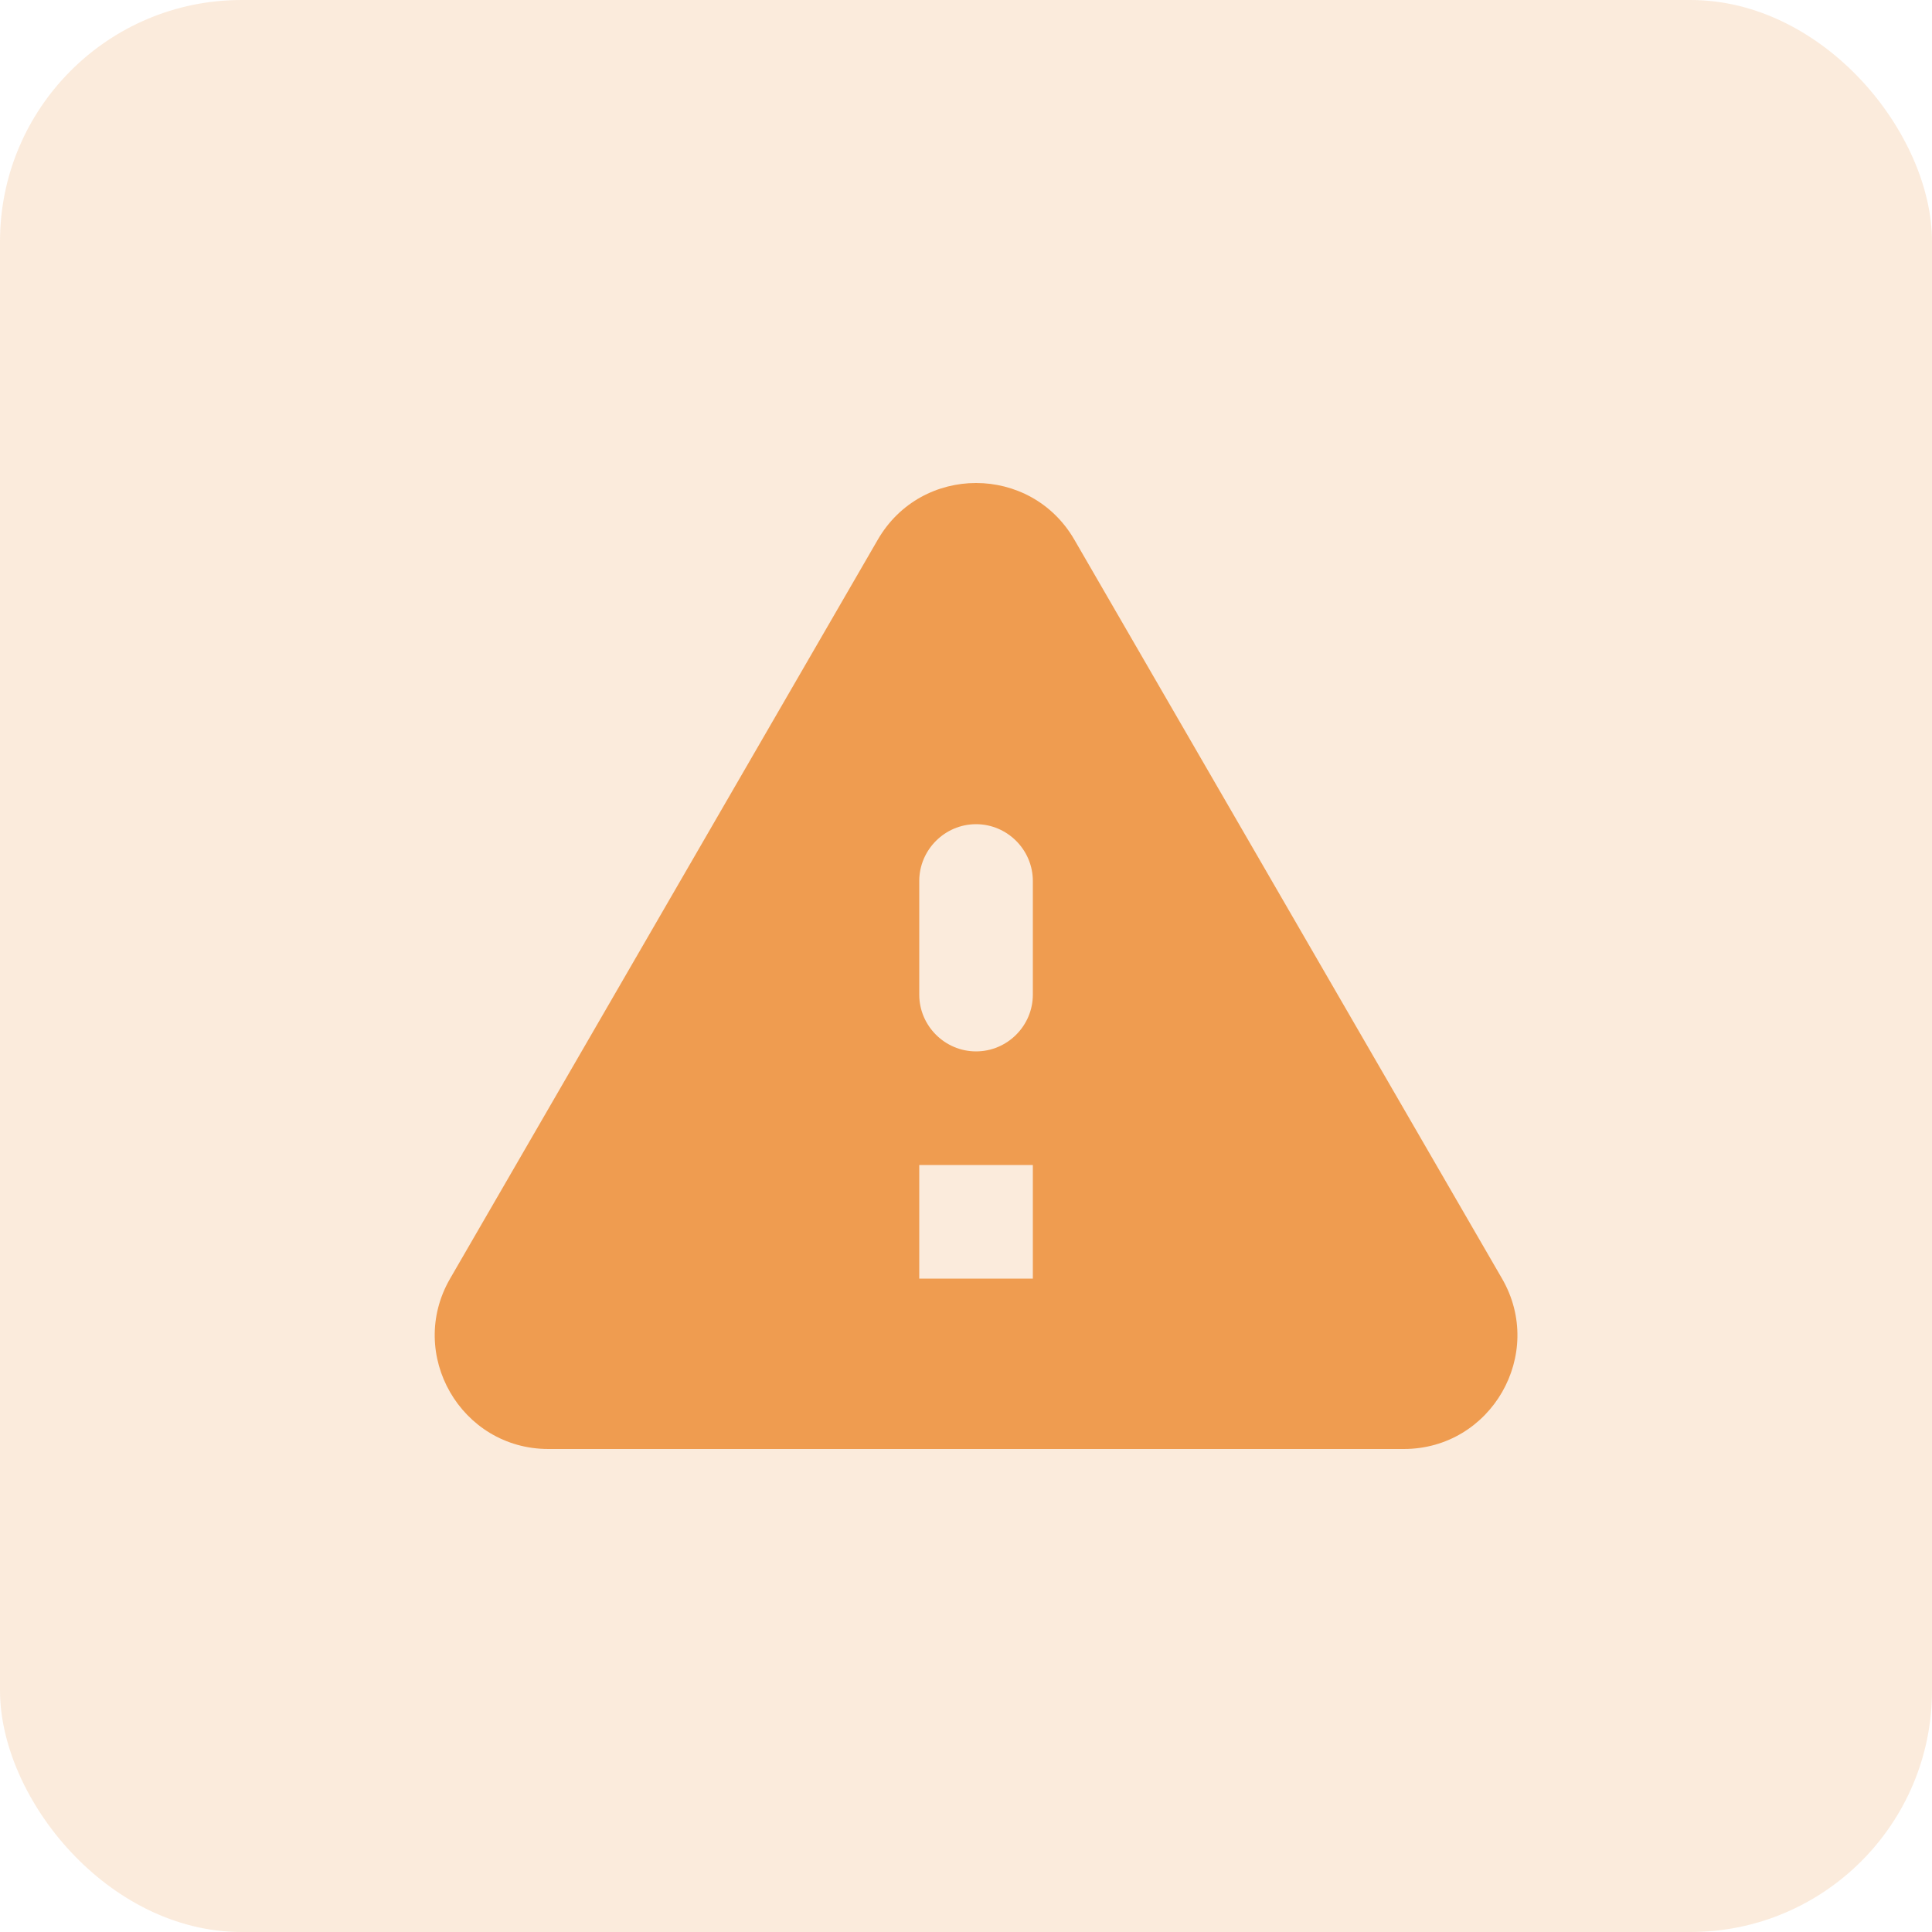 <svg width="40" height="40" viewBox="0 0 40 40" fill="none" xmlns="http://www.w3.org/2000/svg">
<rect width="40" height="40" rx="5" fill="#EF9C50" fill-opacity="0.2"/>
<path d="M11.354 30H29.063C30.874 30 32.003 28.036 31.098 26.472L22.243 11.173C21.337 9.609 19.079 9.609 18.174 11.173L9.319 26.472C8.414 28.036 9.543 30 11.354 30ZM20.208 21.768C19.562 21.768 19.032 21.239 19.032 20.592V18.241C19.032 17.594 19.562 17.064 20.208 17.064C20.855 17.064 21.384 17.594 21.384 18.241V20.592C21.384 21.239 20.855 21.768 20.208 21.768ZM21.384 26.472H19.032V24.12H21.384V26.472Z" fill="#EF9C50"/>
</svg>
